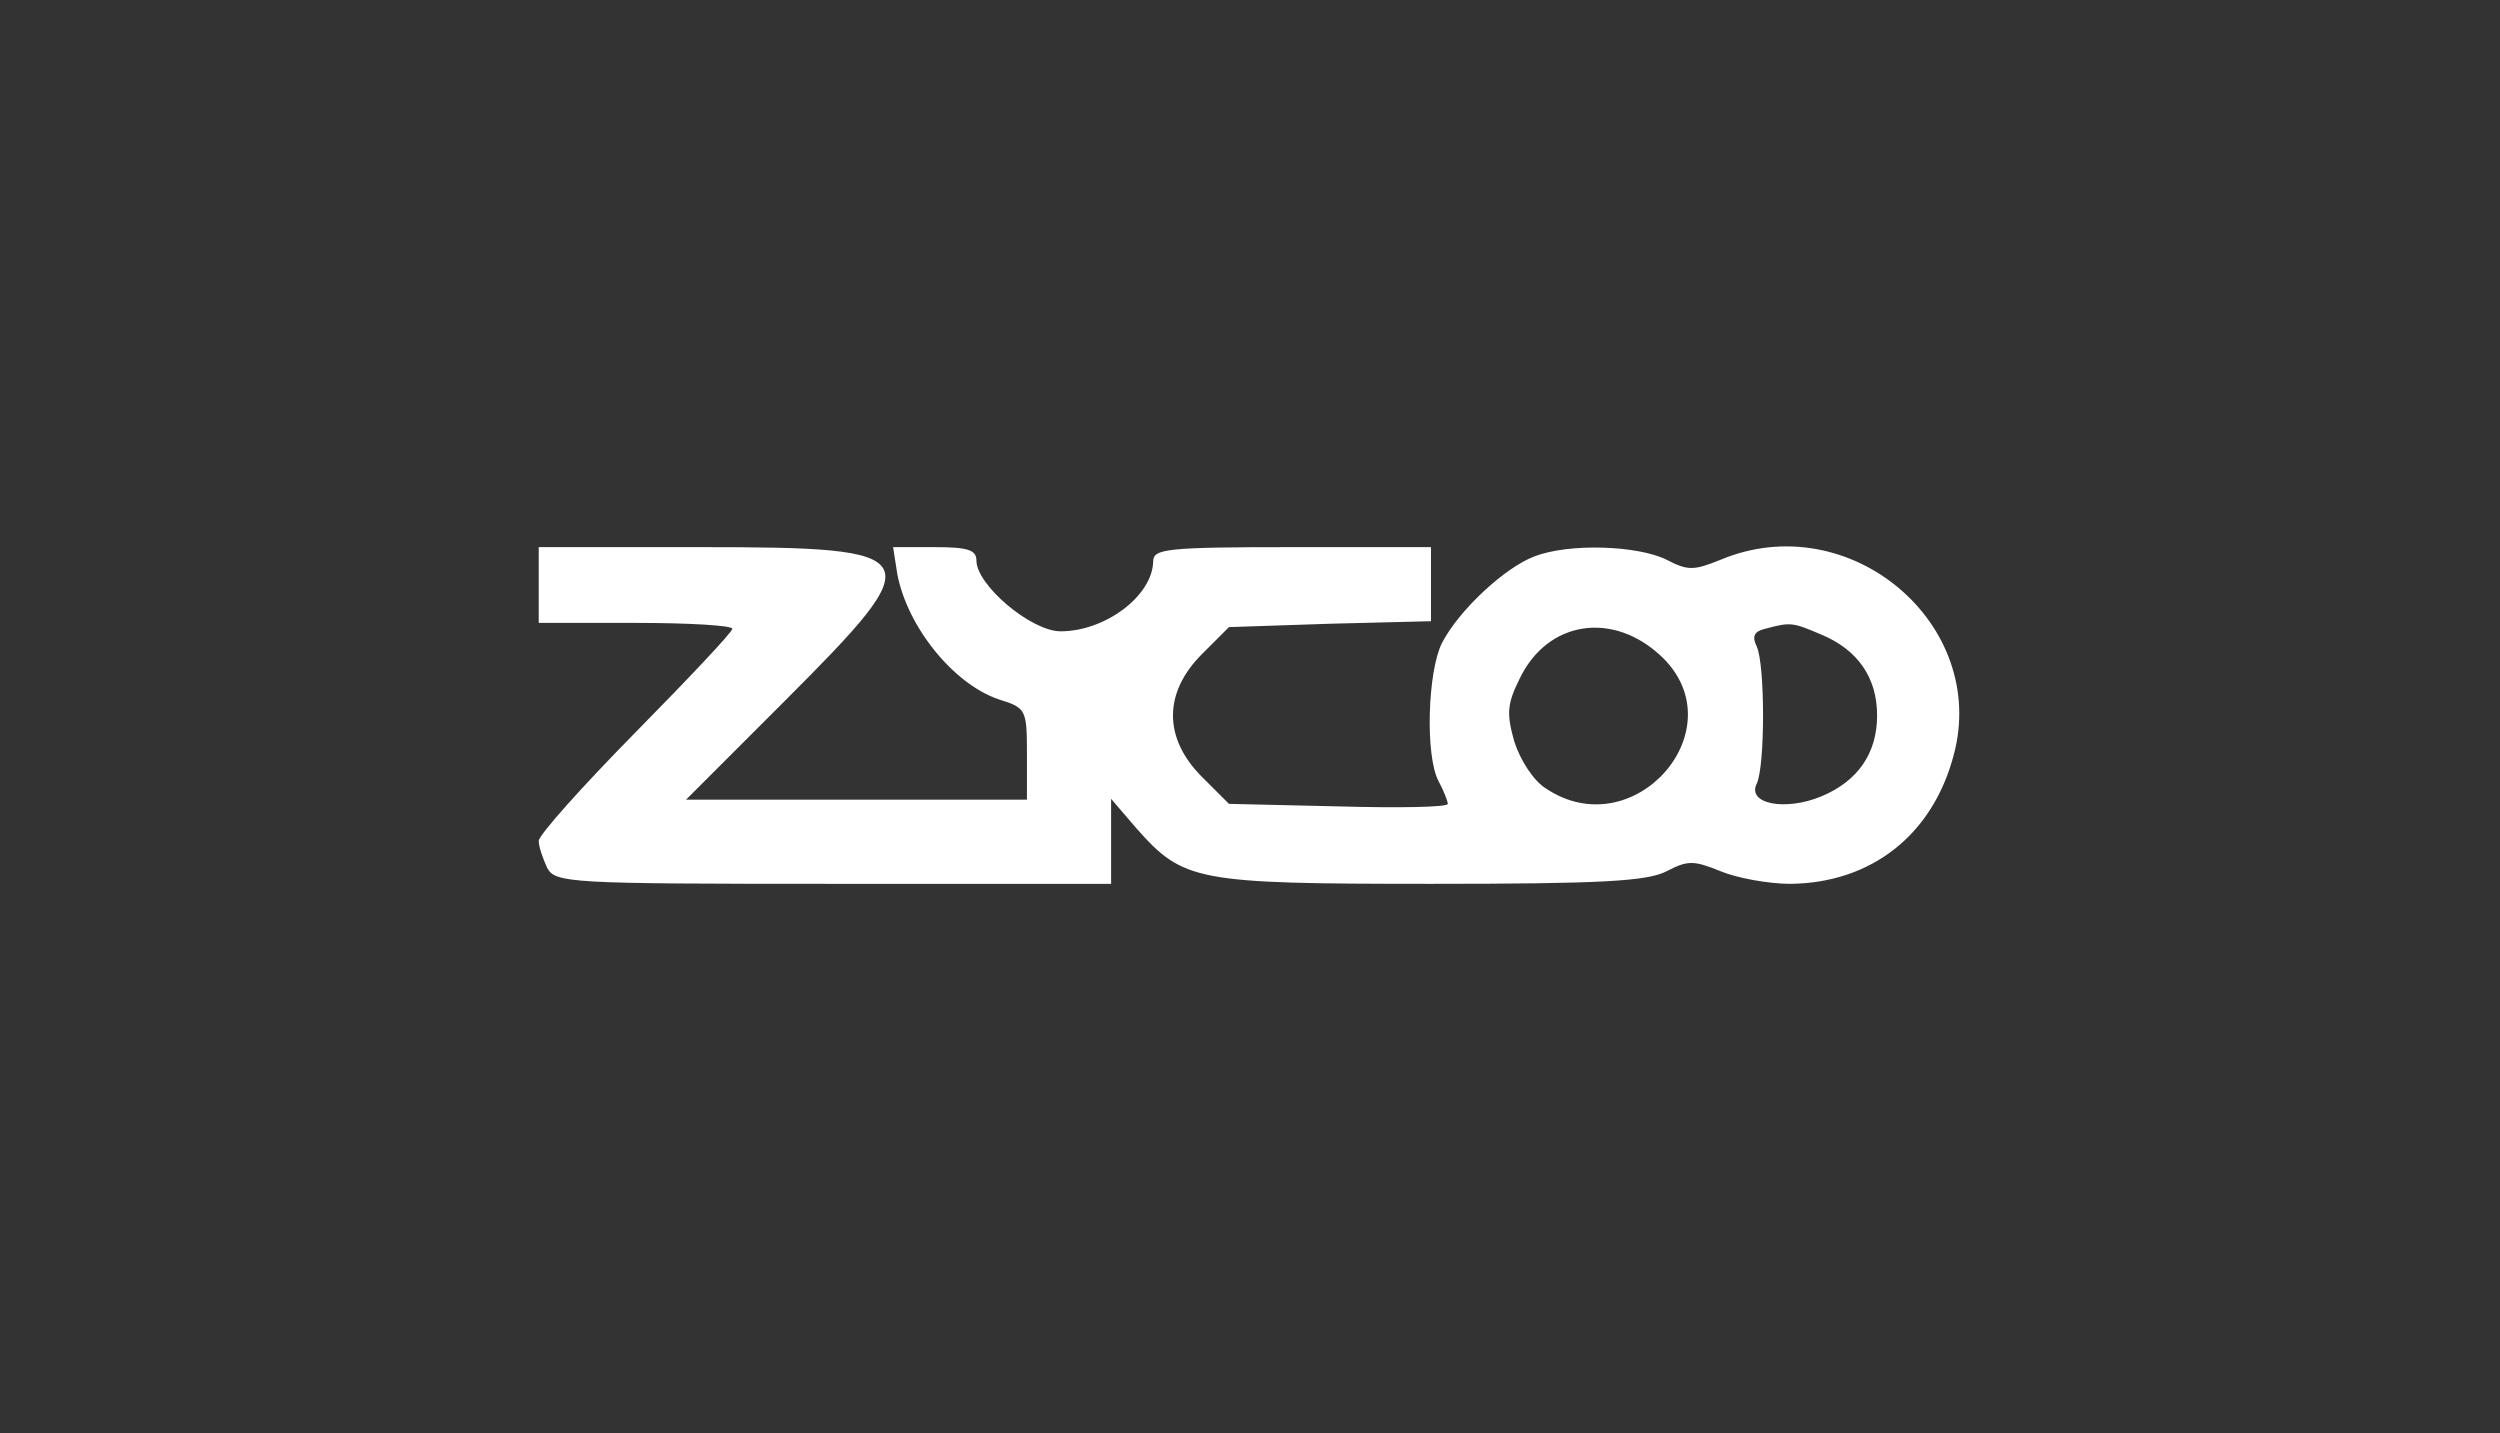 <svg width="396" height="227" viewBox="0 0 396 227" fill="none" xmlns="http://www.w3.org/2000/svg">
<rect x="0" y="0" width="396" height="227" fill="#333333" stroke="none"/>
<path d="M85.334 92.667V98.667H100.667C109.067 98.667 116 99.067 116 99.6C116 100.133 109.067 107.467 100.667 116C92.267 124.533 85.334 132.267 85.334 133.2C85.334 134.133 86 136 86.667 137.467C88 139.867 90 140 132 140H176V133.333V126.533L180 131.2C187.467 139.6 189.333 140 226.667 140C253.6 140 260.933 139.6 264 138C267.333 136.267 268.267 136.267 272.533 138C275.067 139.067 280.133 140 283.6 140C296.4 139.867 306.133 132.267 309.467 119.6C315.067 98.8 292.933 80.133 272.533 88.667C268.267 90.4 267.333 90.4 264 88.667C259.467 86.4 248.533 86 243.067 88.133C238.4 89.867 231.067 96.667 228.4 101.867C226.133 106.4 225.733 119.733 227.867 123.733C228.667 125.2 229.333 126.933 229.333 127.333C229.333 127.867 221.6 128 212 127.733L194.667 127.333L190.4 123.067C184.267 116.933 184.267 109.733 190.4 103.6L194.667 99.333L210.667 98.8L226.667 98.4V92.533V86.667H204.667C184.667 86.667 182.667 86.933 182.667 88.933C182.533 94.4 175.067 100 168 100C163.333 100 154.667 92.667 154.667 88.8C154.667 87.067 153.2 86.667 148 86.667H141.467L142.133 90.933C143.733 99.333 151.067 108.4 158.267 110.8C162.533 112.133 162.667 112.4 162.667 119.467V126.667H135.733H108.667L124.4 110.933C147.6 87.733 147.067 86.667 111.067 86.667H85.334V92.667ZM263.333 104.133C275.067 115.6 258.8 134.133 244.933 124.933C242.933 123.733 240.8 120.4 239.867 117.467C238.667 113.2 238.667 111.6 240.667 107.6C245.067 98.267 255.6 96.667 263.333 104.133ZM288.533 100.533C294.267 102.933 297.333 107.333 297.333 113.333C297.333 119.333 294.267 123.733 288.533 126.133C282.8 128.533 276.667 127.333 278.267 124.133C279.6 121.333 279.6 105.333 278.267 102.4C277.467 100.8 277.867 100 279.6 99.6C283.6 98.533 283.867 98.533 288.533 100.533Z" fill="white"/>
</svg>
